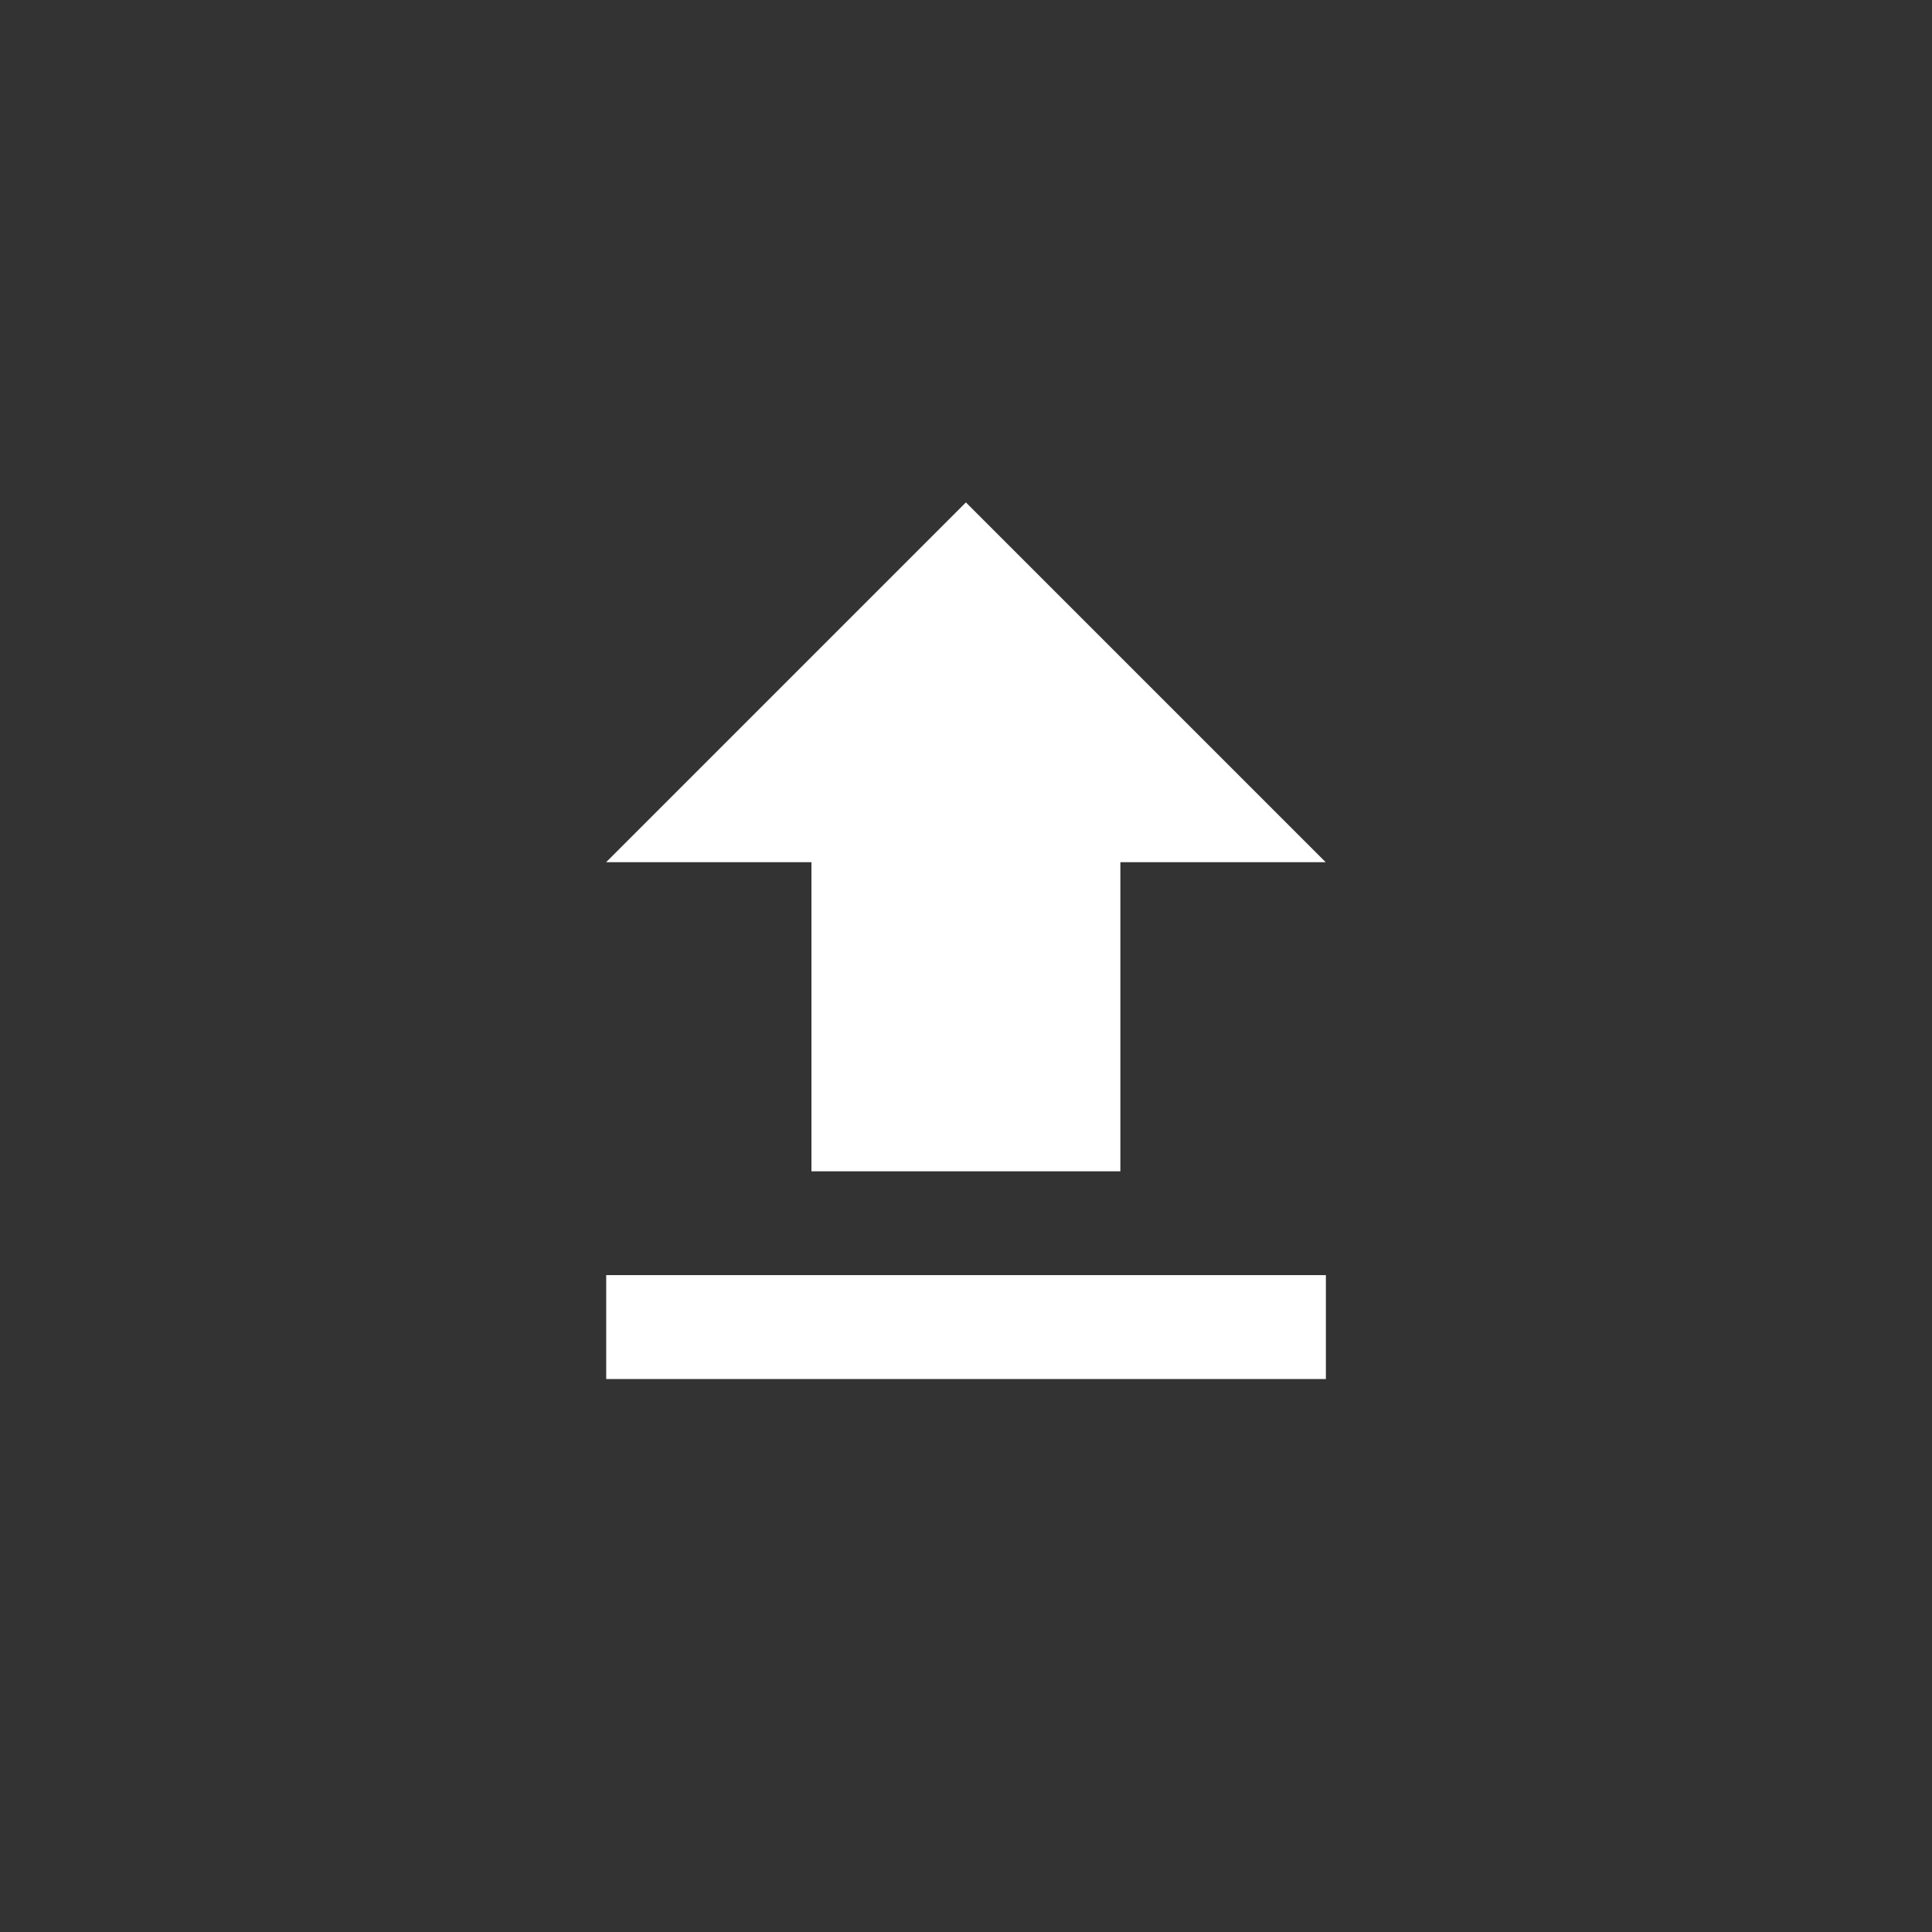 <!-- Generated by IcoMoon.io -->
<svg version="1.1" xmlns="http://www.w3.org/2000/svg" width="40" height="40" viewBox="0 0 40 40">
<rect x="0" y="0" width="40" height="40" fill="#333333" stroke="none"/>
<title>mt-file_upload</title>
<path fill="#fff" d="M12.551 26.4h14.9v2.151h-14.9v-2.151zM16.8 24.251v-6.4h-4.251l7.449-7.449 7.449 7.449h-4.251v6.4h-6.4z"></path>
</svg>
